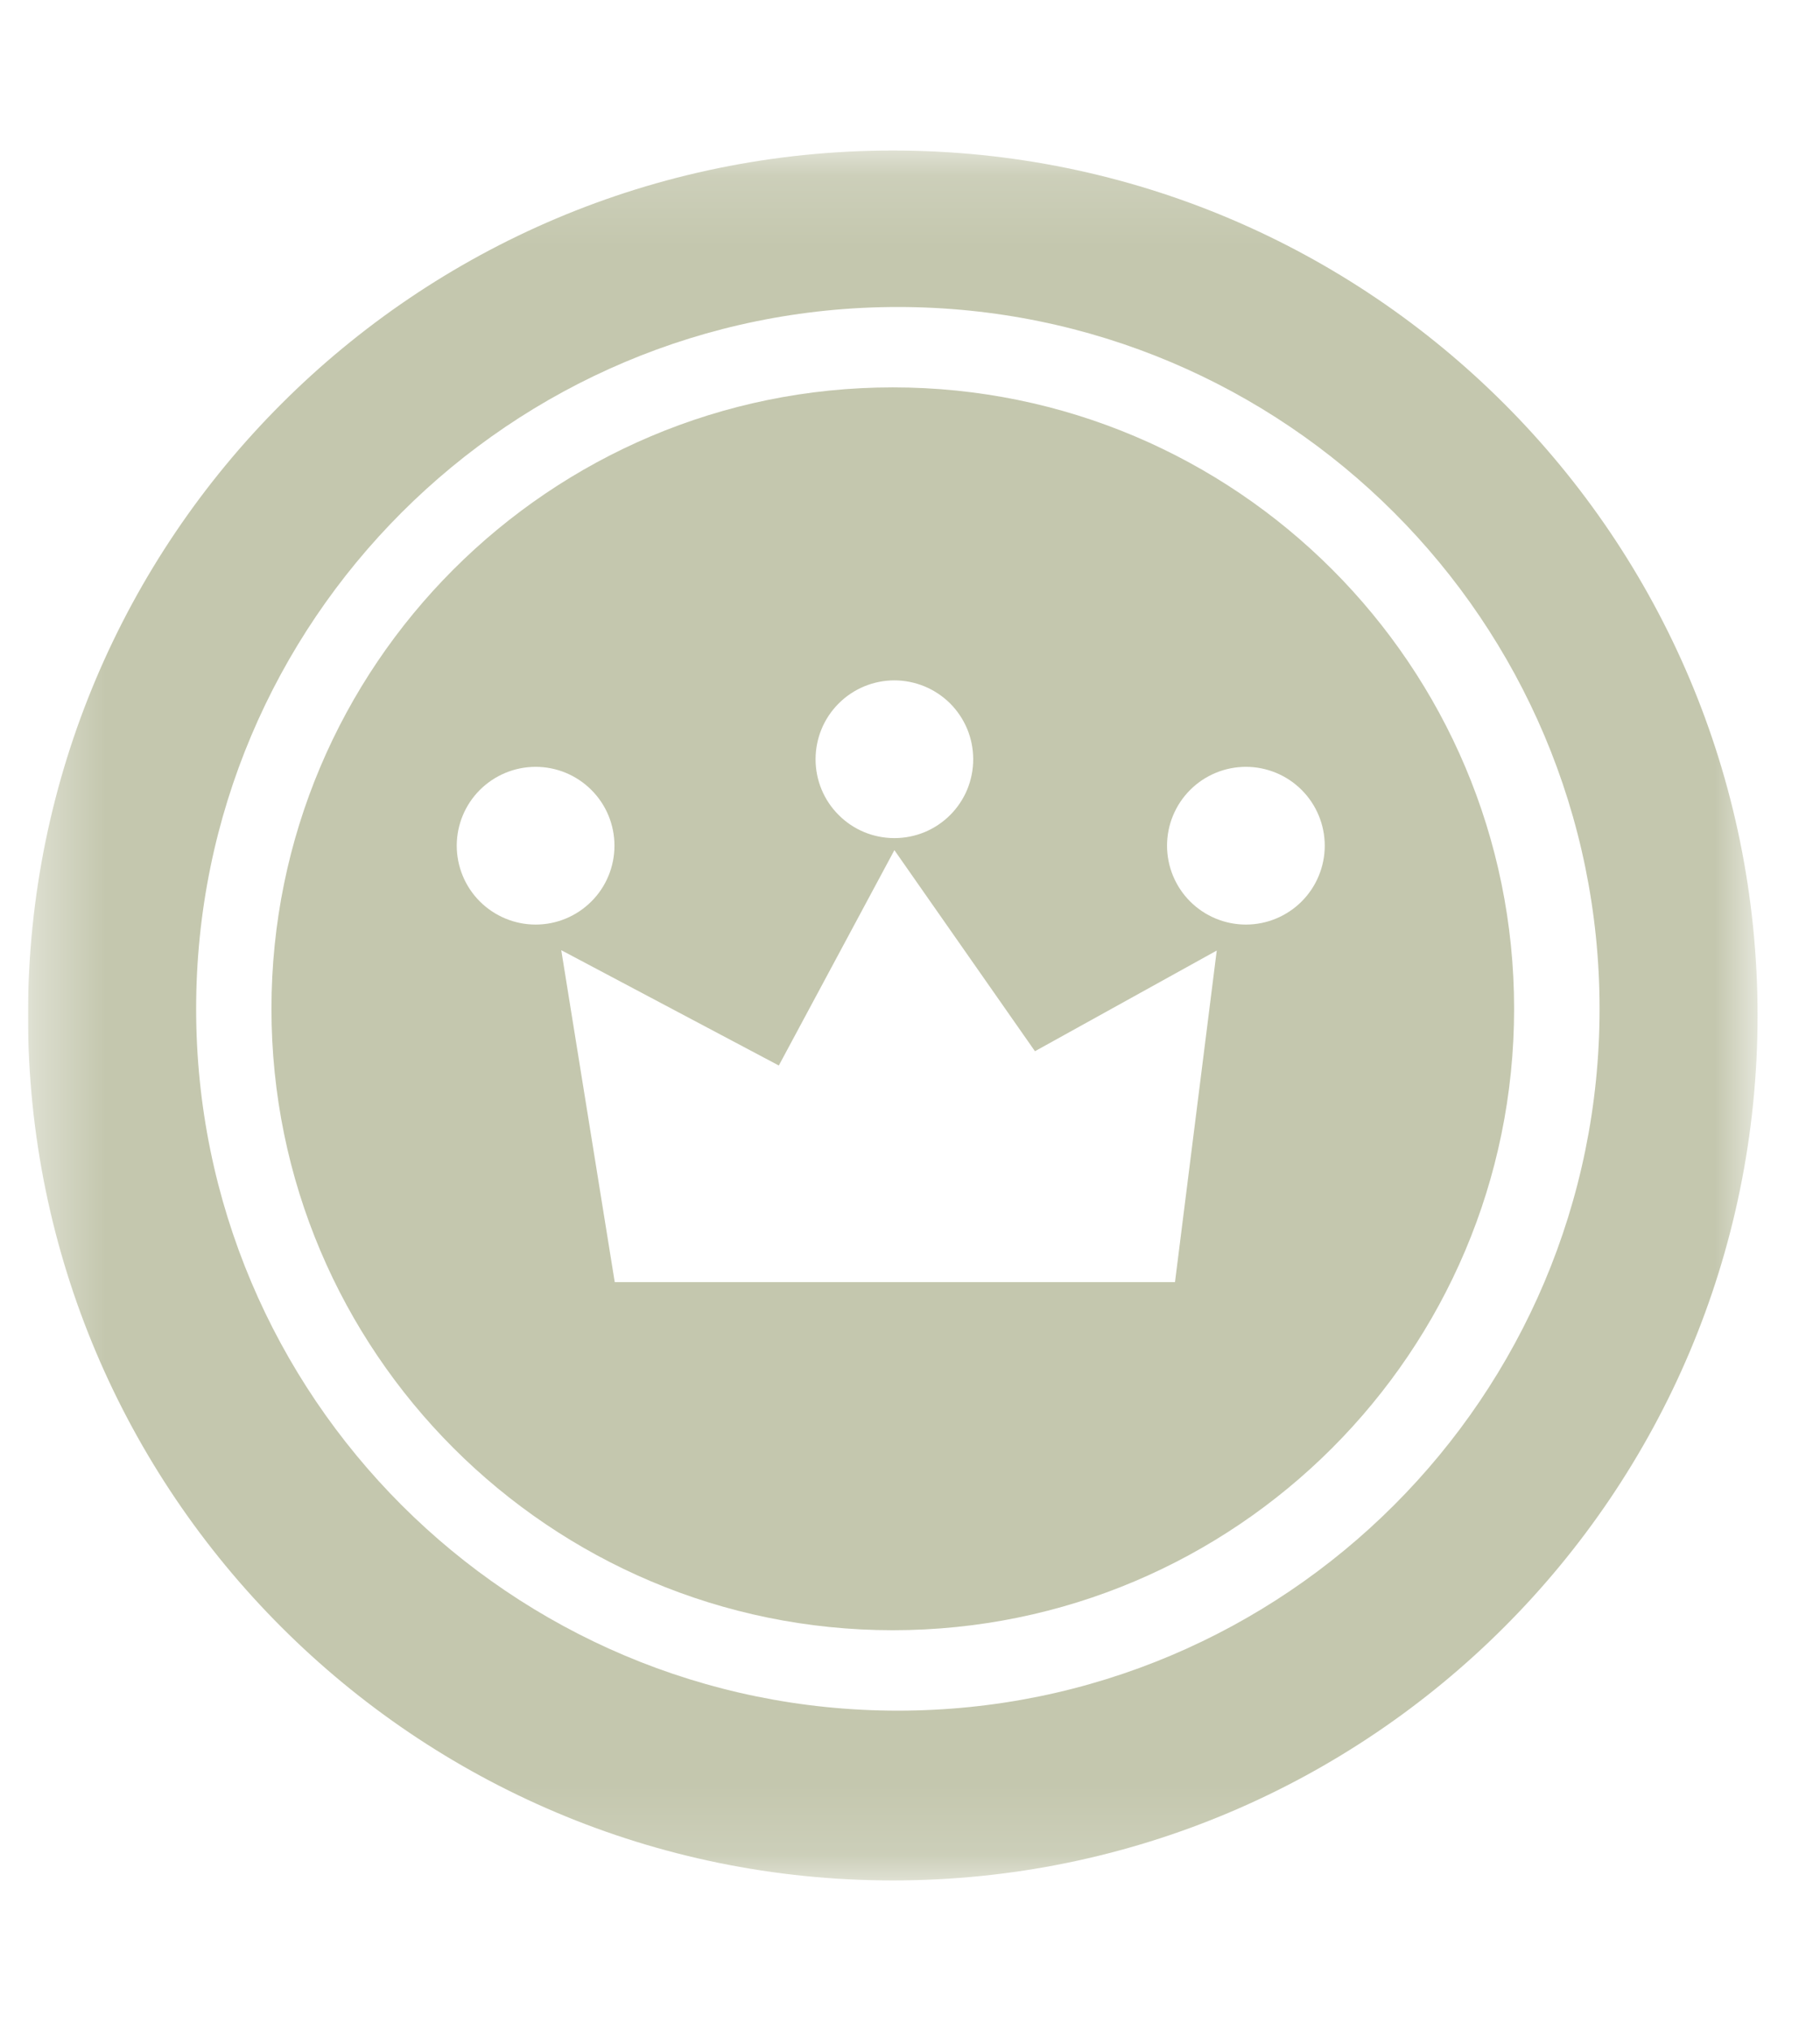 <svg xmlns="http://www.w3.org/2000/svg" viewBox="0 0 26 29" fill="none">
  <g clip-path="url(#icon-icon-betting-record_clip0_36_2486)">
    <mask id="icon-icon-betting-record_mask0_36_2486" style="mask-type:luminance" maskUnits="userSpaceOnUse" x="0" y="2"
      width="26" height="25">
      <path d="M0.4 2.15H25.108V26.859H0.4V2.15Z" fill="white"></path>
    </mask>
    <g mask="url(#icon-icon-betting-record_mask0_36_2486)">
      <path
        d="M12.755 5.533C7.851 5.533 3.878 9.51 3.878 14.409C3.878 19.308 7.855 23.285 12.755 23.285C17.653 23.285 21.63 19.308 21.63 14.409C21.63 9.51 17.658 5.533 12.755 5.533ZM12.777 9.718C12.925 9.718 13.072 9.748 13.208 9.804C13.345 9.861 13.469 9.944 13.574 10.048C13.678 10.153 13.761 10.277 13.818 10.414C13.874 10.55 13.903 10.697 13.903 10.845C13.903 10.993 13.874 11.139 13.818 11.276C13.761 11.413 13.678 11.537 13.574 11.641C13.469 11.746 13.345 11.829 13.208 11.886C13.072 11.942 12.925 11.971 12.777 11.971C12.478 11.971 12.192 11.853 11.981 11.641C11.769 11.43 11.651 11.144 11.651 10.845C11.651 10.546 11.769 10.26 11.981 10.048C12.192 9.837 12.478 9.718 12.777 9.718ZM6.525 12.079C6.525 11.781 6.644 11.494 6.855 11.283C7.067 11.072 7.353 10.953 7.652 10.953C7.951 10.953 8.237 11.072 8.448 11.283C8.66 11.494 8.778 11.781 8.778 12.079C8.778 12.378 8.66 12.665 8.448 12.876C8.237 13.087 7.951 13.206 7.652 13.206C7.353 13.206 7.067 13.087 6.855 12.876C6.644 12.665 6.525 12.378 6.525 12.079ZM16.785 18.313H8.782L8.018 13.572L11.126 15.219L12.777 12.143L14.785 15.015L17.382 13.577L16.785 18.318L16.785 18.313ZM17.799 13.206C17.5 13.206 17.213 13.087 17.002 12.876C16.791 12.665 16.672 12.378 16.672 12.079C16.672 11.781 16.791 11.494 17.002 11.283C17.213 11.072 17.5 10.953 17.799 10.953C18.097 10.953 18.384 11.072 18.595 11.283C18.806 11.494 18.925 11.781 18.925 12.079C18.925 12.378 18.806 12.665 18.595 12.876C18.384 13.087 18.097 13.206 17.799 13.206Z"
        fill="#C4C7AE"></path>
      <path
        d="M12.755 2.15C5.933 2.15 0.4 7.683 0.4 14.505C0.4 21.326 5.933 26.859 12.755 26.859C19.576 26.859 25.108 21.326 25.108 14.504C25.108 7.684 19.581 2.15 12.755 2.15ZM12.826 24.434C7.289 24.434 2.802 19.947 2.802 14.41C2.802 8.872 7.289 4.385 12.826 4.385C18.363 4.385 22.851 8.872 22.851 14.41C22.851 19.947 18.363 24.434 12.826 24.434Z"
        fill="#C4C7AE"></path>
    </g>
  </g>
  <defs>
    <clipPath id="icon-icon-betting-record_clip0_36_2486">
      <rect width="25.09" height="28.59" fill="white" transform="translate(0.4 0.4)"></rect>
    </clipPath>
  </defs>
</svg>